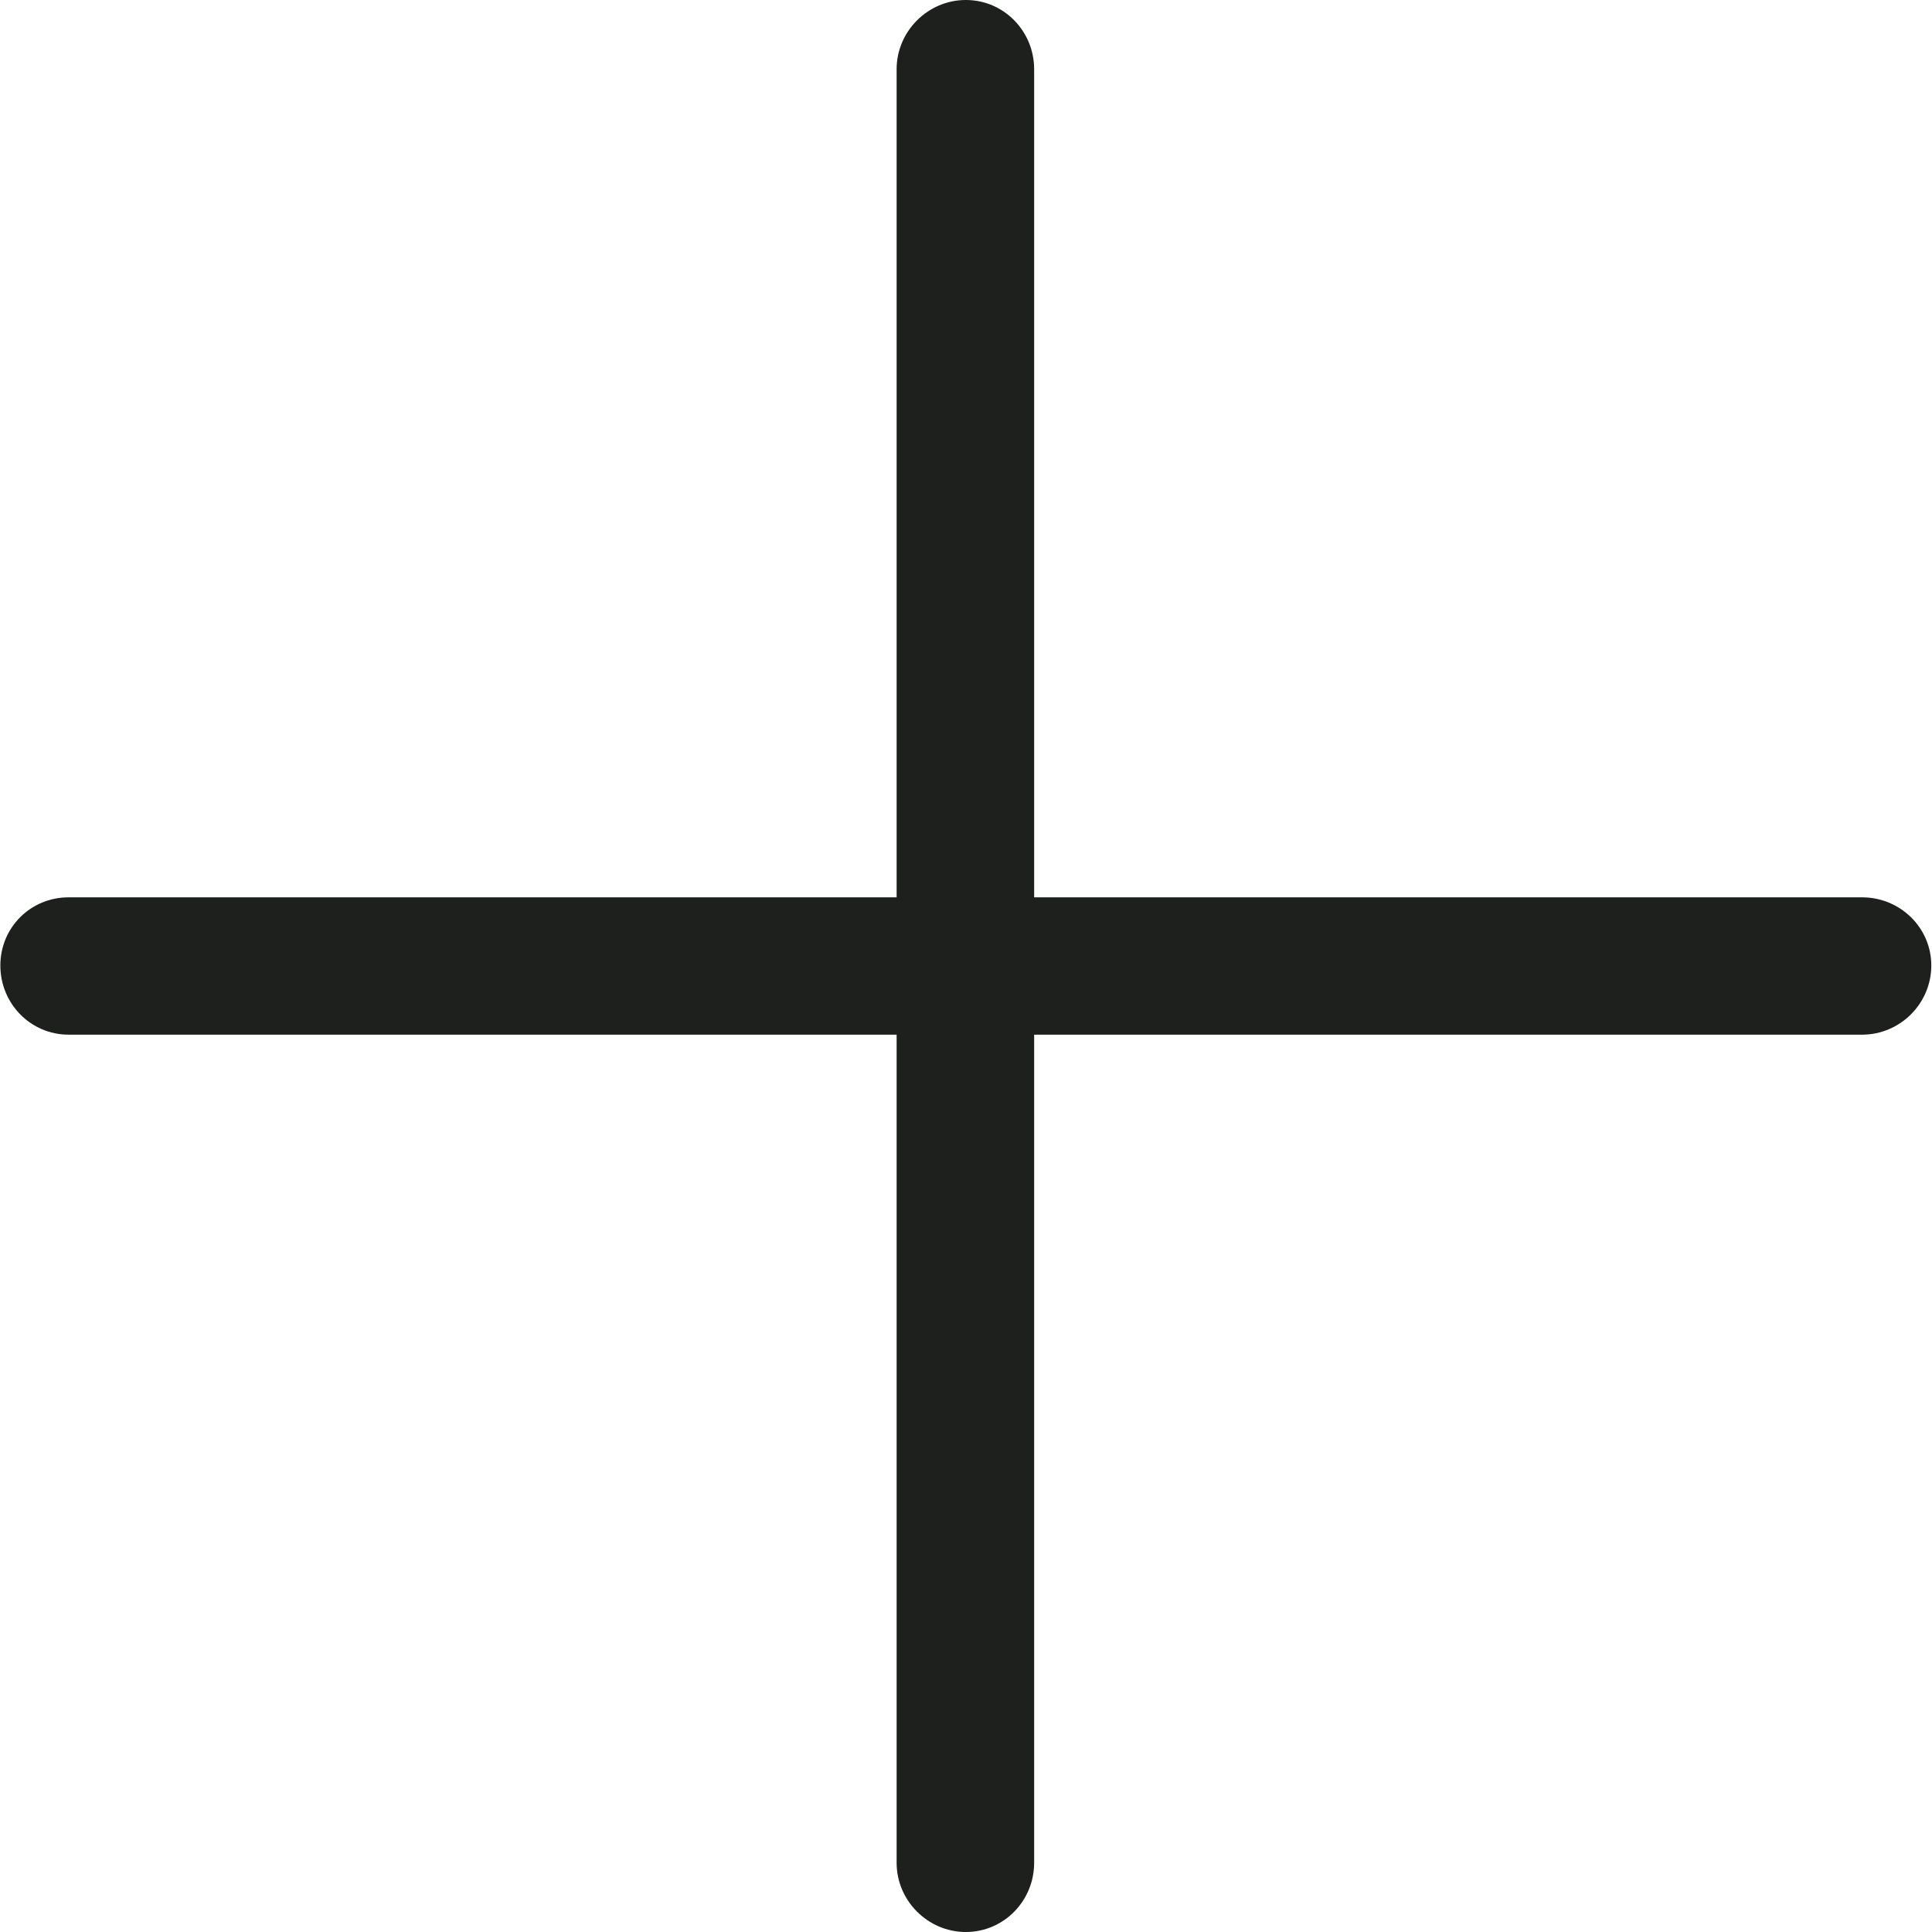<svg width="11" height="11" viewBox="0 0 11 11" fill="none" xmlns="http://www.w3.org/2000/svg">
<path d="M0.391 5.891C0.174 5.891 0.002 5.714 0.002 5.497C0.002 5.281 0.174 5.109 0.391 5.109H5.105V0.394C5.105 0.178 5.283 0 5.499 0C5.716 0 5.888 0.178 5.888 0.394V5.109H10.602C10.818 5.109 10.996 5.281 10.996 5.497C10.996 5.714 10.818 5.891 10.602 5.891H5.888V10.606C5.888 10.822 5.716 11 5.499 11C5.283 11 5.105 10.822 5.105 10.606V5.891H0.391Z" fill="#1E201D"/>
</svg>
